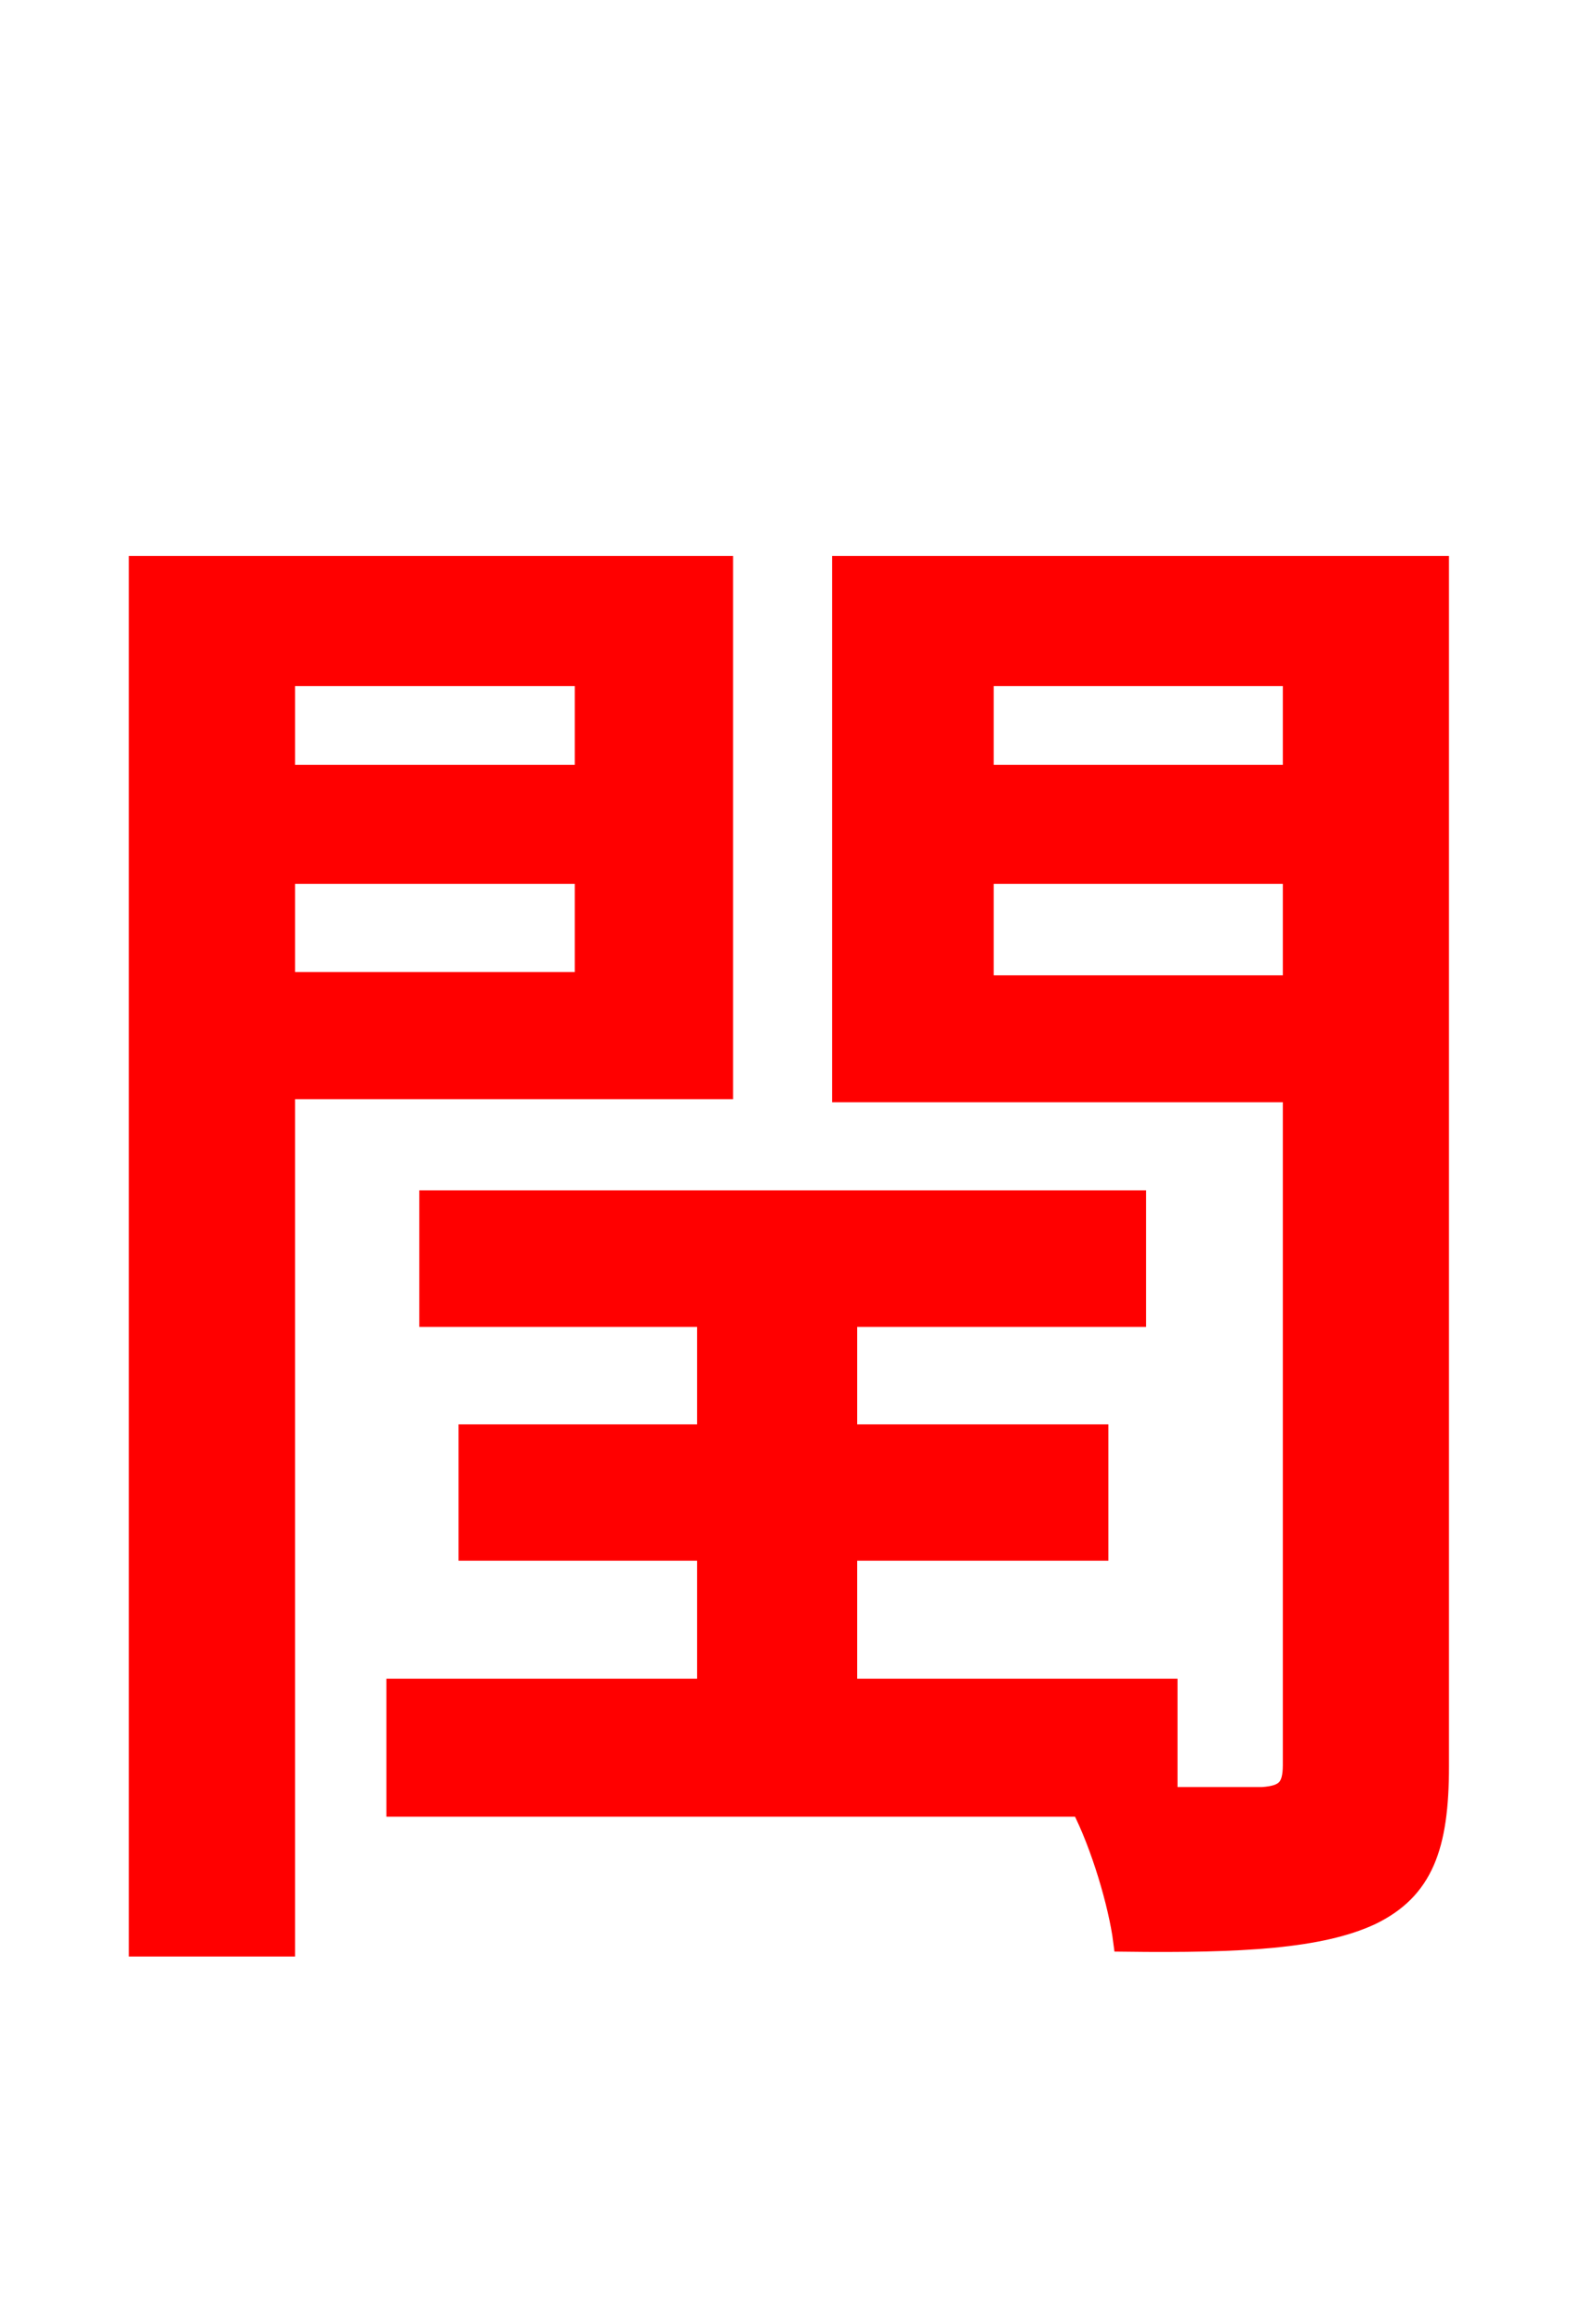 <svg xmlns="http://www.w3.org/2000/svg" xmlns:xlink="http://www.w3.org/1999/xlink" width="72" height="106.56"><path fill="red" stroke="red" d="M26.86 30.96L26.86 35.57L13.03 35.57L13.03 30.96ZM13.03 45.07L13.03 40.03L26.86 40.03L26.86 45.07ZM33.12 49.90L33.12 25.99L6.41 25.99L6.41 89.21L13.03 89.21L13.03 49.90ZM45.07 45.22L45.07 40.03L59.33 40.03L59.33 45.22ZM59.33 30.96L59.33 35.57L45.07 35.57L45.07 30.96ZM65.95 25.99L38.66 25.99L38.66 50.04L59.33 50.04L59.33 80.93C59.33 82.01 58.97 82.37 57.89 82.44L53.50 82.44L53.50 77.47L38.81 77.47L38.81 71.06L50.33 71.06L50.33 65.81L38.81 65.81L38.81 60.34L52.06 60.34L52.06 55.08L19.73 55.08L19.73 60.34L32.47 60.34L32.47 65.81L21.53 65.81L21.53 71.06L32.47 71.06L32.47 77.47L18.22 77.47L18.22 82.80L49.61 82.80C50.54 84.60 51.34 87.34 51.55 88.99C56.95 89.06 60.55 88.85 62.86 87.77C65.23 86.62 65.95 84.67 65.95 81.00Z"/></svg>

